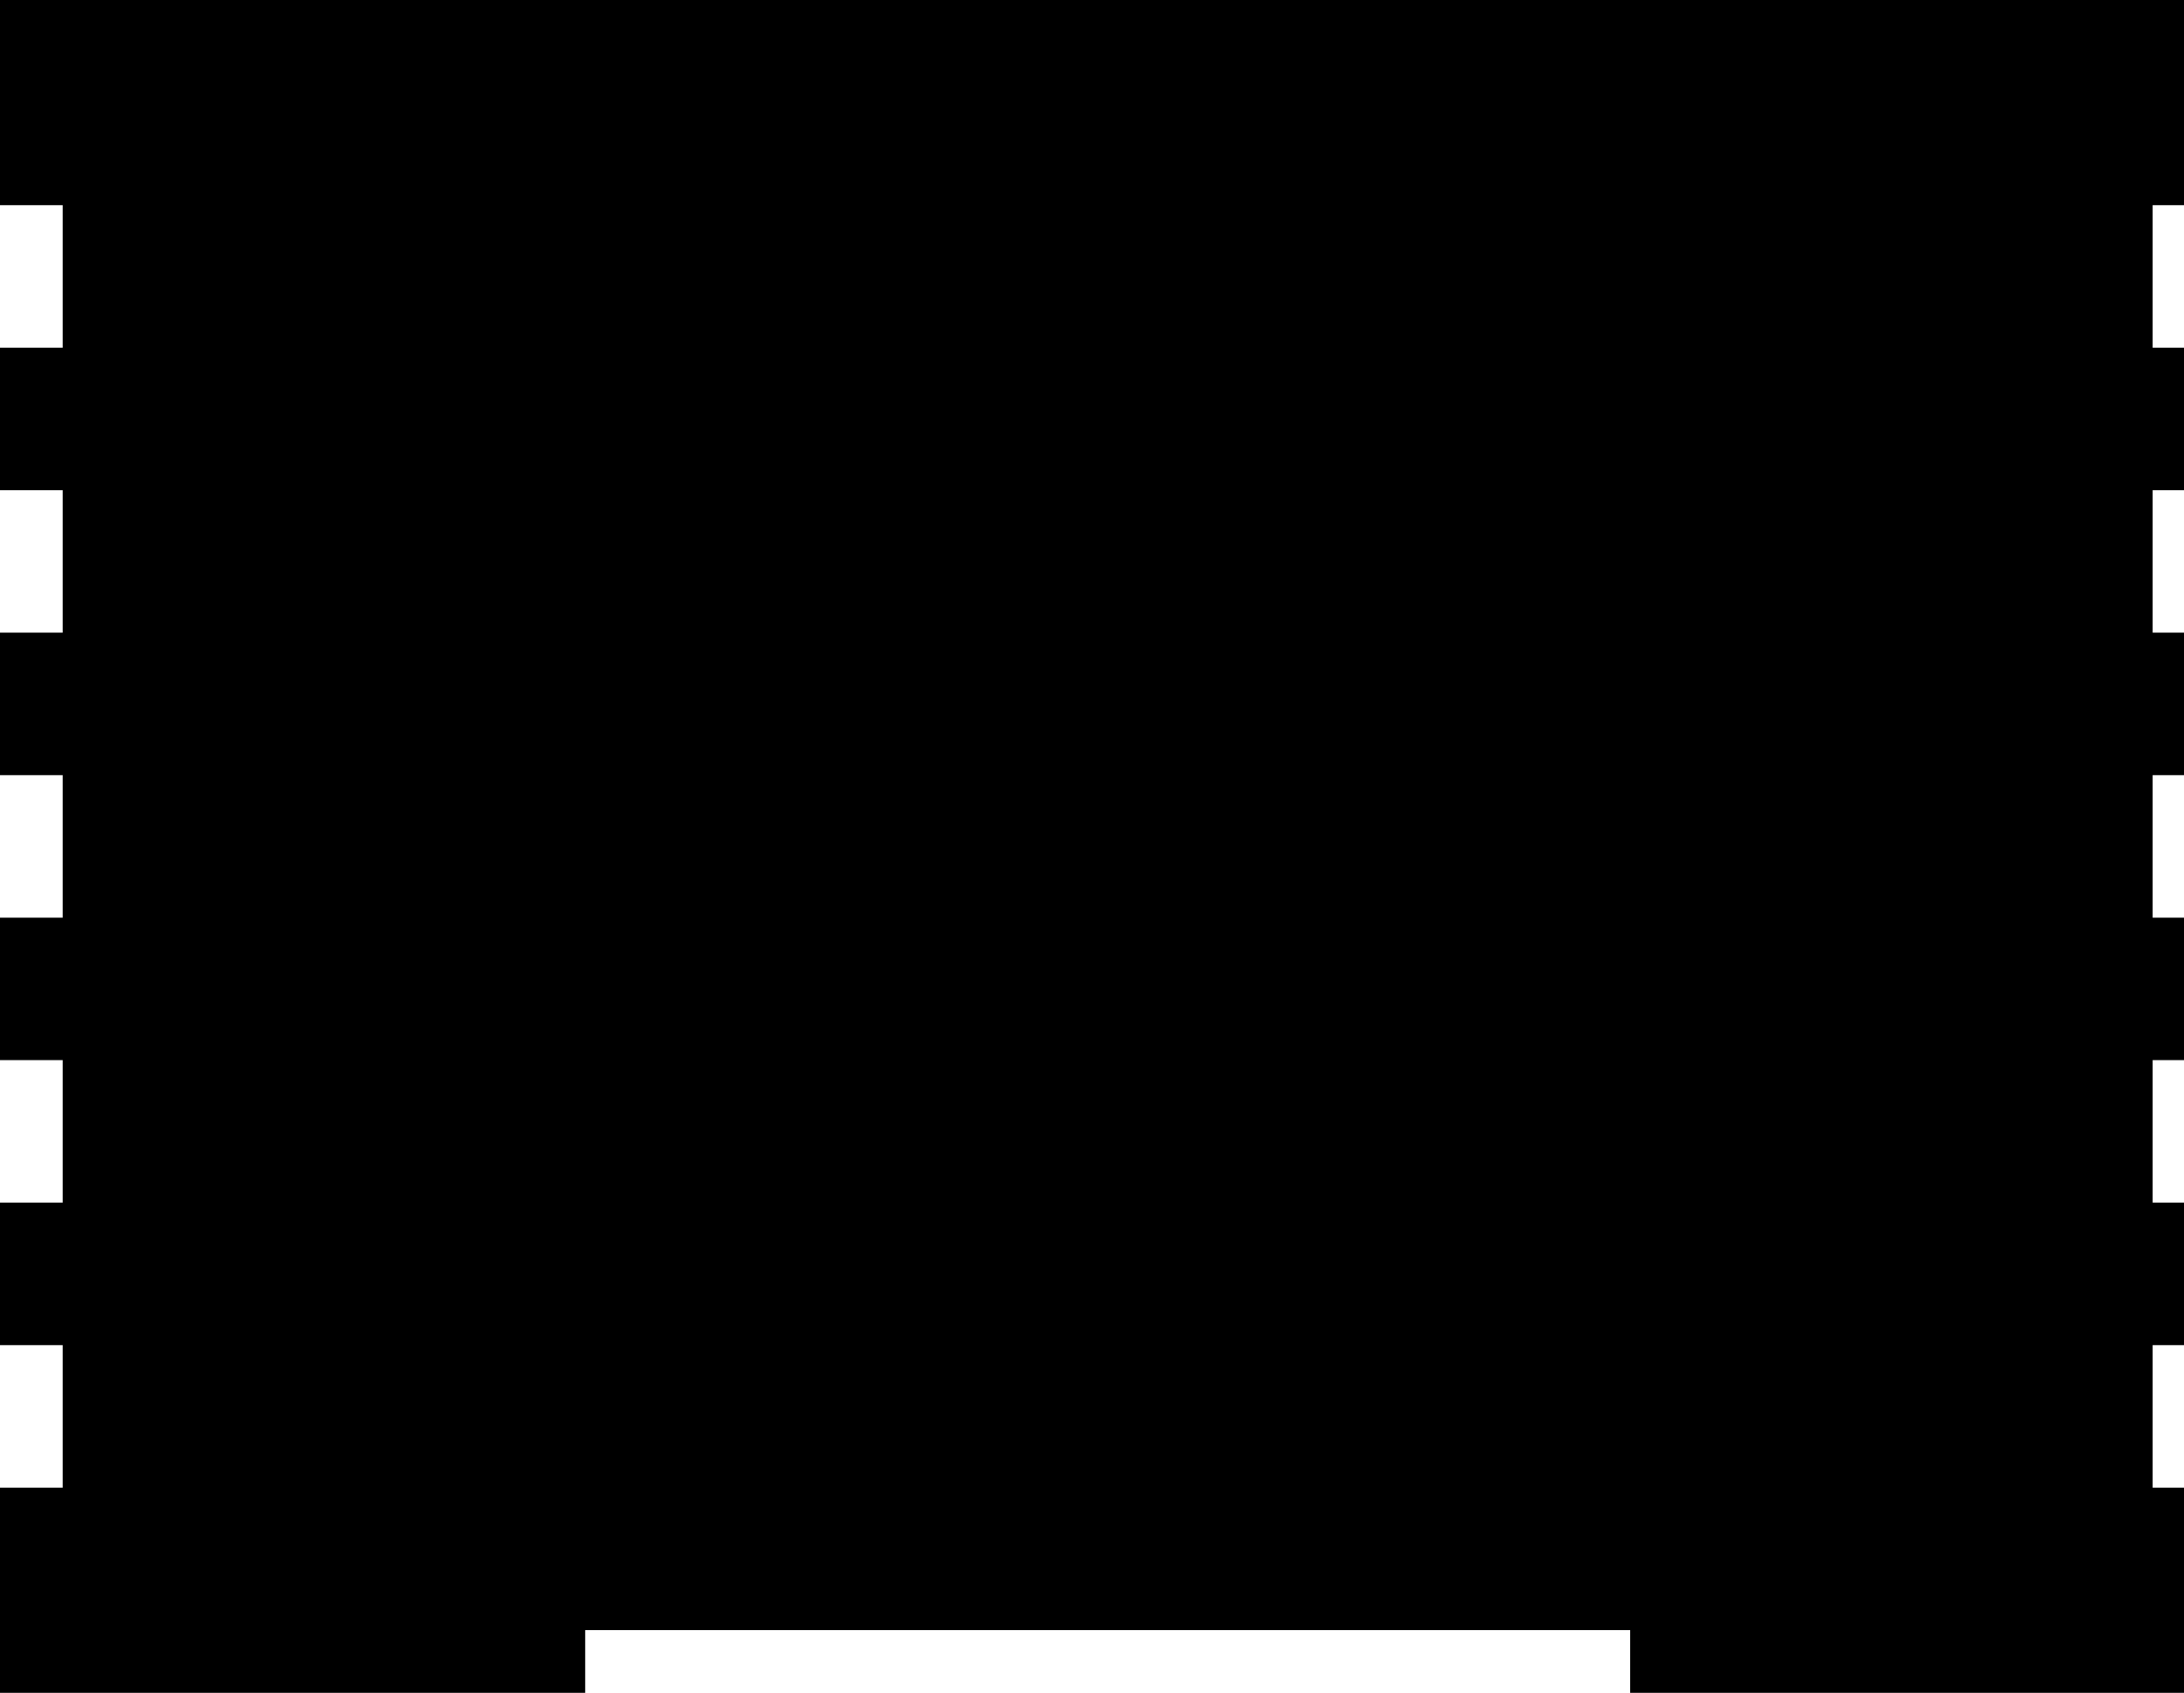 <?xml version="1.0" encoding="utf-8"?>
<svg xmlns="http://www.w3.org/2000/svg" width="209mm" height="162mm" viewBox="-436.769 -6 209 162">
<g>
	<path d="M-430.769,-6 L-436.769,-6 L-436.769,0 L-436.769,13.636 L-430.769,13.636 L-430.769,13.636 L-430.769,27.273 L-436.769,27.273 L-436.769,27.273 L-436.769,40.909 L-430.769,40.909 L-430.769,40.909 L-430.769,54.545 L-436.769,54.545 L-436.769,54.545 L-436.769,68.182 L-430.769,68.182 L-430.769,68.182 L-430.769,81.818 L-436.769,81.818 L-436.769,81.818 L-436.769,95.454 L-430.769,95.454 L-430.769,95.454 L-430.769,109.091 L-436.769,109.091 L-436.769,109.091 L-436.769,122.727 L-430.769,122.727 L-430.769,122.727 L-430.769,136.364 L-436.769,136.364 L-436.769,136.364 L-436.769,150 L-436.769,156 L-430.769,156 L-430.769,156 L-380.769,156 L-380.769,150 L-380.769,150 L-330.769,150 L-280.769,150 L-280.769,156 L-280.769,156 L-230.769,156 L-230.769,156 L-227.769,156 L-227.769,150 L-227.769,136.364 L-230.769,136.364 L-230.769,136.364 L-230.769,122.727 L-227.769,122.727 L-227.769,122.727 L-227.769,109.091 L-230.769,109.091 L-230.769,109.091 L-230.769,95.454 L-227.769,95.454 L-227.769,95.454 L-227.769,81.818 L-230.769,81.818 L-230.769,81.818 L-230.769,68.182 L-227.769,68.182 L-227.769,68.182 L-227.769,54.545 L-230.769,54.545 L-230.769,54.545 L-230.769,40.909 L-227.769,40.909 L-227.769,40.909 L-227.769,27.273 L-230.769,27.273 L-230.769,27.273 L-230.769,13.636 L-227.769,13.636 L-227.769,13.636 L-227.769,0 L-227.769,-6 L-230.769,-6 L-230.769,-6 L-330.769,-6 L-430.769,-6 L-430.769,-6"></path>
	<path d="M-430.769,0 L-430.769,5 L-230.769,5 L-230.769,0 L-430.769,0"></path>
	<path d="M-412.587,124 L-412.649,124.001 L-412.71,124.002 L-412.771,124.005 L-412.832,124.009 L-412.893,124.013 L-412.954,124.019 L-413.015,124.026 L-413.076,124.034 L-413.136,124.043 L-413.197,124.053 L-413.257,124.065 L-413.317,124.077 L-413.377,124.09 L-413.437,124.105 L-413.496,124.12 L-413.555,124.136 L-413.613,124.154 L-413.672,124.172 L-413.73,124.192 L-413.788,124.212 L-413.845,124.234 L-413.902,124.256 L-413.959,124.28 L-414.015,124.304 L-414.07,124.33 L-414.126,124.356 L-414.18,124.384 L-414.235,124.412 L-414.289,124.441 L-414.342,124.472 L-414.395,124.503 L-414.447,124.535 L-414.498,124.568 L-414.549,124.602 L-414.6,124.636 L-414.65,124.672 L-414.699,124.709 L-414.747,124.746 L-414.795,124.784 L-414.842,124.823 L-414.889,124.863 L-414.935,124.904 L-414.98,124.945 L-415.024,124.987 L-415.068,125.031 L-415.111,125.074 L-415.153,125.119 L-415.194,125.164 L-415.234,125.21 L-415.274,125.257 L-415.313,125.304 L-415.351,125.352 L-415.388,125.401 L-415.424,125.45 L-415.46,125.5 L-415.494,125.551 L-415.528,125.602 L-415.561,125.654 L-415.593,125.706 L-415.624,125.759 L-415.654,125.812 L-415.683,125.866 L-415.711,125.921 L-415.738,125.975 L-415.764,126.031 L-415.789,126.087 L-415.814,126.143 L-415.837,126.2 L-415.859,126.257 L-415.88,126.314 L-415.901,126.372 L-415.92,126.43 L-415.938,126.489 L-415.955,126.547 L-415.971,126.606 L-415.987,126.666 L-416.001,126.725 L-416.014,126.785 L-416.026,126.845 L-416.037,126.906 L-416.046,126.966 L-416.055,127.027 L-416.063,127.088 L-416.07,127.148 L-416.075,127.209 L-416.08,127.27 L-416.083,127.332 L-416.086,127.393 L-416.087,127.454 L-416.087,127.515 L-416.087,127.577 L-416.085,127.638 L-416.082,127.699 L-416.078,127.76 L-416.073,127.821 L-416.067,127.882 L-416.059,127.943 L-416.051,128.004 L-416.042,128.064 L-416.031,128.125 L-416.02,128.185 L-416.007,128.245 L-415.994,128.304 L-415.979,128.364 L-415.964,128.423 L-415.947,128.482 L-415.929,128.541 L-415.91,128.599 L-415.891,128.657 L-415.87,128.715 L-415.848,128.772 L-415.825,128.829 L-415.802,128.885 L-415.777,128.941 L-415.751,128.997 L-415.724,129.052 L-415.697,129.107 L-415.668,129.161 L-415.639,129.214 L-415.608,129.268 L-415.577,129.32 L-415.545,129.372 L-415.511,129.424 L-415.477,129.475 L-415.442,129.525 L-415.406,129.575 L-415.37,129.624 L-415.332,129.672 L-415.294,129.72 L-415.254,129.767 L-415.214,129.813 L-415.173,129.859 L-415.132,129.904 L-415.089,129.948 L-415.046,129.991 L-415.002,130.034 L-414.957,130.076 L-414.912,130.117 L-414.866,130.157 L-414.819,130.196 L-414.771,130.235 L-414.723,130.273 L-414.674,130.31 L-414.625,130.346 L-414.575,130.381 L-414.524,130.416 L-414.473,130.449 L-414.421,130.481 L-414.368,130.513 L-414.315,130.544 L-414.262,130.573 L-414.208,130.602 L-414.153,130.63 L-414.098,130.657 L-414.043,130.683 L-413.987,130.708 L-413.93,130.732 L-413.874,130.755 L-413.816,130.777 L-413.759,130.798 L-413.701,130.818 L-413.643,130.837 L-413.584,130.855 L-413.525,130.872 L-413.466,130.888 L-413.407,130.903 L-413.347,130.917 L-413.287,130.929 L-413.227,130.941 L-413.167,130.952 L-413.106,130.961 L-413.046,130.97 L-412.985,130.977 L-412.924,130.984 L-412.863,130.989 L-412.802,130.993 L-412.74,130.997 L-412.679,130.999 L-412.618,131 L-412.557,131 L-412.495,130.999 L-412.434,130.997 L-412.373,130.993 L-412.312,130.989 L-412.251,130.984 L-412.19,130.977 L-412.129,130.97 L-412.069,130.961 L-412.008,130.952 L-411.948,130.941 L-411.888,130.929 L-411.828,130.917 L-411.768,130.903 L-411.709,130.888 L-411.649,130.872 L-411.591,130.855 L-411.532,130.837 L-411.474,130.818 L-411.416,130.798 L-411.358,130.777 L-411.301,130.755 L-411.245,130.732 L-411.188,130.708 L-411.132,130.683 L-411.077,130.657 L-411.022,130.63 L-410.967,130.602 L-410.913,130.573 L-410.86,130.544 L-410.807,130.513 L-410.754,130.481 L-410.702,130.449 L-410.651,130.416 L-410.6,130.381 L-410.55,130.346 L-410.5,130.31 L-410.452,130.273 L-410.404,130.235 L-410.356,130.196 L-410.309,130.157 L-410.263,130.117 L-410.217,130.076 L-410.173,130.034 L-410.129,129.991 L-410.086,129.948 L-410.043,129.904 L-410.002,129.859 L-409.961,129.813 L-409.921,129.767 L-409.881,129.72 L-409.843,129.672 L-409.805,129.624 L-409.769,129.575 L-409.733,129.525 L-409.698,129.475 L-409.663,129.424 L-409.63,129.372 L-409.598,129.32 L-409.567,129.268 L-409.536,129.214 L-409.507,129.161 L-409.478,129.107 L-409.45,129.052 L-409.424,128.997 L-409.398,128.941 L-409.373,128.885 L-409.349,128.829 L-409.327,128.772 L-409.305,128.715 L-409.284,128.657 L-409.264,128.599 L-409.246,128.541 L-409.228,128.482 L-409.211,128.423 L-409.196,128.364 L-409.181,128.304 L-409.168,128.245 L-409.155,128.185 L-409.144,128.125 L-409.133,128.064 L-409.124,128.004 L-409.116,127.943 L-409.108,127.882 L-409.102,127.821 L-409.097,127.76 L-409.093,127.699 L-409.09,127.638 L-409.088,127.577 L-409.087,127.515 L-409.088,127.454 L-409.089,127.393 L-409.091,127.332 L-409.095,127.27 L-409.099,127.209 L-409.105,127.148 L-409.112,127.088 L-409.12,127.027 L-409.128,126.966 L-409.138,126.906 L-409.149,126.845 L-409.161,126.785 L-409.174,126.725 L-409.188,126.666 L-409.203,126.606 L-409.219,126.547 L-409.237,126.489 L-409.255,126.43 L-409.274,126.372 L-409.294,126.314 L-409.316,126.257 L-409.338,126.2 L-409.361,126.143 L-409.385,126.087 L-409.411,126.031 L-409.437,125.975 L-409.464,125.921 L-409.492,125.866 L-409.521,125.812 L-409.551,125.759 L-409.582,125.706 L-409.614,125.654 L-409.647,125.602 L-409.68,125.551 L-409.715,125.5 L-409.75,125.45 L-409.787,125.401 L-409.824,125.352 L-409.862,125.304 L-409.901,125.257 L-409.94,125.21 L-409.981,125.164 L-410.022,125.119 L-410.064,125.074 L-410.107,125.031 L-410.151,124.987 L-410.195,124.945 L-410.24,124.904 L-410.286,124.863 L-410.332,124.823 L-410.38,124.784 L-410.428,124.746 L-410.476,124.709 L-410.525,124.672 L-410.575,124.636 L-410.625,124.602 L-410.676,124.568 L-410.728,124.535 L-410.78,124.503 L-410.833,124.472 L-410.886,124.441 L-410.94,124.412 L-410.994,124.384 L-411.049,124.356 L-411.104,124.33 L-411.16,124.304 L-411.216,124.28 L-411.273,124.256 L-411.33,124.234 L-411.387,124.212 L-411.445,124.192 L-411.503,124.172 L-411.561,124.154 L-411.62,124.136 L-411.679,124.12 L-411.738,124.105 L-411.798,124.09 L-411.858,124.077 L-411.918,124.065 L-411.978,124.053 L-412.038,124.043 L-412.099,124.034 L-412.16,124.026 L-412.221,124.019 L-412.281,124.013 L-412.343,124.009 L-412.404,124.005 L-412.465,124.002 L-412.526,124.001 L-412.587,124"></path>
	<path d="M-394.406,124 L-394.467,124.001 L-394.528,124.002 L-394.589,124.005 L-394.65,124.009 L-394.712,124.013 L-394.772,124.019 L-394.833,124.026 L-394.894,124.034 L-394.955,124.043 L-395.015,124.053 L-395.075,124.065 L-395.135,124.077 L-395.195,124.09 L-395.255,124.105 L-395.314,124.12 L-395.373,124.136 L-395.432,124.154 L-395.49,124.172 L-395.548,124.192 L-395.606,124.212 L-395.663,124.234 L-395.72,124.256 L-395.777,124.28 L-395.833,124.304 L-395.889,124.33 L-395.944,124.356 L-395.999,124.384 L-396.053,124.412 L-396.107,124.441 L-396.16,124.472 L-396.213,124.503 L-396.265,124.535 L-396.317,124.568 L-396.368,124.602 L-396.418,124.636 L-396.468,124.672 L-396.517,124.709 L-396.565,124.746 L-396.613,124.784 L-396.661,124.823 L-396.707,124.863 L-396.753,124.904 L-396.798,124.945 L-396.842,124.987 L-396.886,125.031 L-396.929,125.074 L-396.971,125.119 L-397.012,125.164 L-397.053,125.21 L-397.092,125.257 L-397.131,125.304 L-397.169,125.352 L-397.206,125.401 L-397.243,125.45 L-397.278,125.5 L-397.312,125.551 L-397.346,125.602 L-397.379,125.654 L-397.411,125.706 L-397.442,125.759 L-397.472,125.812 L-397.501,125.866 L-397.529,125.921 L-397.556,125.975 L-397.582,126.031 L-397.608,126.087 L-397.632,126.143 L-397.655,126.2 L-397.677,126.257 L-397.699,126.314 L-397.719,126.372 L-397.738,126.43 L-397.756,126.489 L-397.774,126.547 L-397.79,126.606 L-397.805,126.666 L-397.819,126.725 L-397.832,126.785 L-397.844,126.845 L-397.855,126.906 L-397.865,126.966 L-397.873,127.027 L-397.881,127.088 L-397.888,127.148 L-397.894,127.209 L-397.898,127.27 L-397.901,127.332 L-397.904,127.393 L-397.905,127.454 L-397.906,127.515 L-397.905,127.577 L-397.903,127.638 L-397.9,127.699 L-397.896,127.76 L-397.891,127.821 L-397.885,127.882 L-397.877,127.943 L-397.869,128.004 L-397.86,128.064 L-397.849,128.125 L-397.838,128.185 L-397.825,128.245 L-397.812,128.304 L-397.797,128.364 L-397.782,128.423 L-397.765,128.482 L-397.747,128.541 L-397.729,128.599 L-397.709,128.657 L-397.688,128.715 L-397.666,128.772 L-397.644,128.829 L-397.62,128.885 L-397.595,128.941 L-397.569,128.997 L-397.543,129.052 L-397.515,129.107 L-397.486,129.161 L-397.457,129.214 L-397.426,129.268 L-397.395,129.32 L-397.363,129.372 L-397.329,129.424 L-397.295,129.475 L-397.26,129.525 L-397.224,129.575 L-397.188,129.624 L-397.15,129.672 L-397.112,129.72 L-397.072,129.767 L-397.032,129.813 L-396.991,129.859 L-396.95,129.904 L-396.907,129.948 L-396.864,129.991 L-396.82,130.034 L-396.776,130.076 L-396.73,130.117 L-396.684,130.157 L-396.637,130.196 L-396.589,130.235 L-396.541,130.273 L-396.493,130.31 L-396.443,130.346 L-396.393,130.381 L-396.342,130.416 L-396.291,130.449 L-396.239,130.481 L-396.186,130.513 L-396.133,130.544 L-396.08,130.573 L-396.026,130.602 L-395.971,130.63 L-395.916,130.657 L-395.861,130.683 L-395.805,130.708 L-395.748,130.732 L-395.692,130.755 L-395.635,130.777 L-395.577,130.798 L-395.519,130.818 L-395.461,130.837 L-395.402,130.855 L-395.344,130.872 L-395.284,130.888 L-395.225,130.903 L-395.165,130.917 L-395.105,130.929 L-395.045,130.941 L-394.985,130.952 L-394.924,130.961 L-394.864,130.97 L-394.803,130.977 L-394.742,130.984 L-394.681,130.989 L-394.62,130.993 L-394.559,130.997 L-394.498,130.999 L-394.436,131 L-394.375,131 L-394.314,130.999 L-394.252,130.997 L-394.191,130.993 L-394.13,130.989 L-394.069,130.984 L-394.008,130.977 L-393.947,130.97 L-393.887,130.961 L-393.826,130.952 L-393.766,130.941 L-393.706,130.929 L-393.646,130.917 L-393.586,130.903 L-393.527,130.888 L-393.468,130.872 L-393.409,130.855 L-393.35,130.837 L-393.292,130.818 L-393.234,130.798 L-393.177,130.777 L-393.119,130.755 L-393.063,130.732 L-393.006,130.708 L-392.95,130.683 L-392.895,130.657 L-392.84,130.63 L-392.785,130.602 L-392.731,130.573 L-392.678,130.544 L-392.625,130.513 L-392.572,130.481 L-392.52,130.449 L-392.469,130.416 L-392.418,130.381 L-392.368,130.346 L-392.319,130.31 L-392.27,130.273 L-392.222,130.235 L-392.174,130.196 L-392.127,130.157 L-392.081,130.117 L-392.036,130.076 L-391.991,130.034 L-391.947,129.991 L-391.904,129.948 L-391.861,129.904 L-391.82,129.859 L-391.779,129.813 L-391.739,129.767 L-391.7,129.72 L-391.661,129.672 L-391.623,129.624 L-391.587,129.575 L-391.551,129.525 L-391.516,129.475 L-391.482,129.424 L-391.449,129.372 L-391.416,129.32 L-391.385,129.268 L-391.354,129.214 L-391.325,129.161 L-391.296,129.107 L-391.269,129.052 L-391.242,128.997 L-391.216,128.941 L-391.191,128.885 L-391.168,128.829 L-391.145,128.772 L-391.123,128.715 L-391.102,128.657 L-391.083,128.599 L-391.064,128.541 L-391.046,128.482 L-391.029,128.423 L-391.014,128.364 L-390.999,128.304 L-390.986,128.245 L-390.973,128.185 L-390.962,128.125 L-390.951,128.064 L-390.942,128.004 L-390.934,127.943 L-390.926,127.882 L-390.92,127.821 L-390.915,127.76 L-390.911,127.699 L-390.908,127.638 L-390.906,127.577 L-390.906,127.515 L-390.906,127.454 L-390.907,127.393 L-390.91,127.332 L-390.913,127.27 L-390.918,127.209 L-390.923,127.148 L-390.93,127.088 L-390.938,127.027 L-390.947,126.966 L-390.956,126.906 L-390.967,126.845 L-390.979,126.785 L-390.992,126.725 L-391.007,126.666 L-391.022,126.606 L-391.038,126.547 L-391.055,126.489 L-391.073,126.43 L-391.092,126.372 L-391.113,126.314 L-391.134,126.257 L-391.156,126.2 L-391.179,126.143 L-391.204,126.087 L-391.229,126.031 L-391.255,125.975 L-391.282,125.921 L-391.31,125.866 L-391.339,125.812 L-391.369,125.759 L-391.4,125.706 L-391.432,125.654 L-391.465,125.602 L-391.499,125.551 L-391.533,125.5 L-391.569,125.45 L-391.605,125.401 L-391.642,125.352 L-391.68,125.304 L-391.719,125.257 L-391.759,125.21 L-391.799,125.164 L-391.84,125.119 L-391.882,125.074 L-391.925,125.031 L-391.969,124.987 L-392.013,124.945 L-392.058,124.904 L-392.104,124.863 L-392.151,124.823 L-392.198,124.784 L-392.246,124.746 L-392.294,124.709 L-392.343,124.672 L-392.393,124.636 L-392.444,124.602 L-392.495,124.568 L-392.546,124.535 L-392.598,124.503 L-392.651,124.472 L-392.704,124.441 L-392.758,124.412 L-392.812,124.384 L-392.867,124.356 L-392.923,124.33 L-392.978,124.304 L-393.034,124.28 L-393.091,124.256 L-393.148,124.234 L-393.205,124.212 L-393.263,124.192 L-393.321,124.172 L-393.38,124.154 L-393.438,124.136 L-393.497,124.12 L-393.557,124.105 L-393.616,124.09 L-393.676,124.077 L-393.736,124.065 L-393.796,124.053 L-393.857,124.043 L-393.917,124.034 L-393.978,124.026 L-394.039,124.019 L-394.1,124.013 L-394.161,124.009 L-394.222,124.005 L-394.283,124.002 L-394.344,124.001 L-394.406,124"></path>
	<path d="M-376.224,124 L-376.285,124.001 L-376.346,124.002 L-376.408,124.005 L-376.469,124.009 L-376.53,124.013 L-376.591,124.019 L-376.651,124.026 L-376.712,124.034 L-376.773,124.043 L-376.833,124.053 L-376.893,124.065 L-376.954,124.077 L-377.013,124.09 L-377.073,124.105 L-377.132,124.12 L-377.191,124.136 L-377.25,124.154 L-377.308,124.172 L-377.366,124.192 L-377.424,124.212 L-377.481,124.234 L-377.538,124.256 L-377.595,124.28 L-377.651,124.304 L-377.707,124.33 L-377.762,124.356 L-377.817,124.384 L-377.871,124.412 L-377.925,124.441 L-377.978,124.472 L-378.031,124.503 L-378.083,124.535 L-378.135,124.568 L-378.186,124.602 L-378.236,124.636 L-378.286,124.672 L-378.335,124.709 L-378.384,124.746 L-378.432,124.784 L-378.479,124.823 L-378.525,124.863 L-378.571,124.904 L-378.616,124.945 L-378.661,124.987 L-378.704,125.031 L-378.747,125.074 L-378.789,125.119 L-378.83,125.164 L-378.871,125.21 L-378.91,125.257 L-378.949,125.304 L-378.987,125.352 L-379.024,125.401 L-379.061,125.45 L-379.096,125.5 L-379.131,125.551 L-379.164,125.602 L-379.197,125.654 L-379.229,125.706 L-379.26,125.759 L-379.29,125.812 L-379.319,125.866 L-379.347,125.921 L-379.374,125.975 L-379.401,126.031 L-379.426,126.087 L-379.45,126.143 L-379.473,126.2 L-379.495,126.257 L-379.517,126.314 L-379.537,126.372 L-379.556,126.43 L-379.575,126.489 L-379.592,126.547 L-379.608,126.606 L-379.623,126.666 L-379.637,126.725 L-379.65,126.785 L-379.662,126.845 L-379.673,126.906 L-379.683,126.966 L-379.692,127.027 L-379.699,127.088 L-379.706,127.148 L-379.712,127.209 L-379.716,127.27 L-379.72,127.332 L-379.722,127.393 L-379.724,127.454 L-379.724,127.515 L-379.723,127.577 L-379.721,127.638 L-379.718,127.699 L-379.714,127.76 L-379.709,127.821 L-379.703,127.882 L-379.696,127.943 L-379.687,128.004 L-379.678,128.064 L-379.668,128.125 L-379.656,128.185 L-379.644,128.245 L-379.63,128.304 L-379.615,128.364 L-379.6,128.423 L-379.583,128.482 L-379.565,128.541 L-379.547,128.599 L-379.527,128.657 L-379.506,128.715 L-379.485,128.772 L-379.462,128.829 L-379.438,128.885 L-379.413,128.941 L-379.387,128.997 L-379.361,129.052 L-379.333,129.107 L-379.305,129.161 L-379.275,129.214 L-379.245,129.268 L-379.213,129.32 L-379.181,129.372 L-379.148,129.424 L-379.114,129.475 L-379.079,129.525 L-379.043,129.575 L-379.006,129.624 L-378.968,129.672 L-378.93,129.72 L-378.891,129.767 L-378.851,129.813 L-378.81,129.859 L-378.768,129.904 L-378.726,129.948 L-378.682,129.991 L-378.638,130.034 L-378.594,130.076 L-378.548,130.117 L-378.502,130.157 L-378.455,130.196 L-378.408,130.235 L-378.36,130.273 L-378.311,130.31 L-378.261,130.346 L-378.211,130.381 L-378.16,130.416 L-378.109,130.449 L-378.057,130.481 L-378.005,130.513 L-377.952,130.544 L-377.898,130.573 L-377.844,130.602 L-377.789,130.63 L-377.735,130.657 L-377.679,130.683 L-377.623,130.708 L-377.567,130.732 L-377.51,130.755 L-377.453,130.777 L-377.395,130.798 L-377.337,130.818 L-377.279,130.837 L-377.221,130.855 L-377.162,130.872 L-377.103,130.888 L-377.043,130.903 L-376.983,130.917 L-376.923,130.929 L-376.863,130.941 L-376.803,130.952 L-376.743,130.961 L-376.682,130.97 L-376.621,130.977 L-376.56,130.984 L-376.499,130.989 L-376.438,130.993 L-376.377,130.997 L-376.316,130.999 L-376.254,131 L-376.193,131 L-376.132,130.999 L-376.071,130.997 L-376.01,130.993 L-375.948,130.989 L-375.887,130.984 L-375.827,130.977 L-375.766,130.97 L-375.705,130.961 L-375.644,130.952 L-375.584,130.941 L-375.524,130.929 L-375.464,130.917 L-375.404,130.903 L-375.345,130.888 L-375.286,130.872 L-375.227,130.855 L-375.168,130.837 L-375.11,130.818 L-375.052,130.798 L-374.995,130.777 L-374.938,130.755 L-374.881,130.732 L-374.825,130.708 L-374.769,130.683 L-374.713,130.657 L-374.658,130.63 L-374.603,130.602 L-374.55,130.573 L-374.496,130.544 L-374.443,130.513 L-374.39,130.481 L-374.339,130.449 L-374.287,130.416 L-374.236,130.381 L-374.186,130.346 L-374.137,130.31 L-374.088,130.273 L-374.04,130.235 L-373.992,130.196 L-373.945,130.157 L-373.899,130.117 L-373.854,130.076 L-373.809,130.034 L-373.765,129.991 L-373.722,129.948 L-373.68,129.904 L-373.638,129.859 L-373.597,129.813 L-373.557,129.767 L-373.518,129.72 L-373.479,129.672 L-373.442,129.624 L-373.405,129.575 L-373.369,129.525 L-373.334,129.475 L-373.3,129.424 L-373.267,129.372 L-373.234,129.32 L-373.203,129.268 L-373.173,129.214 L-373.143,129.161 L-373.114,129.107 L-373.087,129.052 L-373.06,128.997 L-373.034,128.941 L-373.01,128.885 L-372.986,128.829 L-372.963,128.772 L-372.941,128.715 L-372.921,128.657 L-372.901,128.599 L-372.882,128.541 L-372.864,128.482 L-372.848,128.423 L-372.832,128.364 L-372.817,128.304 L-372.804,128.245 L-372.791,128.185 L-372.78,128.125 L-372.769,128.064 L-372.76,128.004 L-372.752,127.943 L-372.745,127.882 L-372.738,127.821 L-372.733,127.76 L-372.729,127.699 L-372.726,127.638 L-372.725,127.577 L-372.724,127.515 L-372.724,127.454 L-372.725,127.393 L-372.728,127.332 L-372.731,127.27 L-372.736,127.209 L-372.741,127.148 L-372.748,127.088 L-372.756,127.027 L-372.765,126.966 L-372.775,126.906 L-372.786,126.845 L-372.798,126.785 L-372.811,126.725 L-372.825,126.666 L-372.84,126.606 L-372.856,126.547 L-372.873,126.489 L-372.891,126.43 L-372.911,126.372 L-372.931,126.314 L-372.952,126.257 L-372.974,126.2 L-372.998,126.143 L-373.022,126.087 L-373.047,126.031 L-373.073,125.975 L-373.1,125.921 L-373.128,125.866 L-373.158,125.812 L-373.188,125.759 L-373.219,125.706 L-373.25,125.654 L-373.283,125.602 L-373.317,125.551 L-373.351,125.5 L-373.387,125.45 L-373.423,125.401 L-373.46,125.352 L-373.498,125.304 L-373.537,125.257 L-373.577,125.21 L-373.617,125.164 L-373.659,125.119 L-373.701,125.074 L-373.743,125.031 L-373.787,124.987 L-373.831,124.945 L-373.877,124.904 L-373.922,124.863 L-373.969,124.823 L-374.016,124.784 L-374.064,124.746 L-374.112,124.709 L-374.162,124.672 L-374.211,124.636 L-374.262,124.602 L-374.313,124.568 L-374.364,124.535 L-374.417,124.503 L-374.469,124.472 L-374.523,124.441 L-374.576,124.412 L-374.631,124.384 L-374.685,124.356 L-374.741,124.33 L-374.796,124.304 L-374.853,124.28 L-374.909,124.256 L-374.966,124.234 L-375.024,124.212 L-375.081,124.192 L-375.139,124.172 L-375.198,124.154 L-375.256,124.136 L-375.315,124.12 L-375.375,124.105 L-375.434,124.09 L-375.494,124.077 L-375.554,124.065 L-375.614,124.053 L-375.675,124.043 L-375.735,124.034 L-375.796,124.026 L-375.857,124.019 L-375.918,124.013 L-375.979,124.009 L-376.04,124.005 L-376.101,124.002 L-376.163,124.001 L-376.224,124"></path>
	<path d="M-358.042,124 L-358.103,124.001 L-358.164,124.002 L-358.226,124.005 L-358.287,124.009 L-358.348,124.013 L-358.409,124.019 L-358.47,124.026 L-358.53,124.034 L-358.591,124.043 L-358.651,124.053 L-358.712,124.065 L-358.772,124.077 L-358.831,124.09 L-358.891,124.105 L-358.95,124.12 L-359.009,124.136 L-359.068,124.154 L-359.126,124.172 L-359.185,124.192 L-359.242,124.212 L-359.3,124.234 L-359.357,124.256 L-359.413,124.28 L-359.469,124.304 L-359.525,124.33 L-359.58,124.356 L-359.635,124.384 L-359.689,124.412 L-359.743,124.441 L-359.796,124.472 L-359.849,124.503 L-359.901,124.535 L-359.953,124.568 L-360.004,124.602 L-360.054,124.636 L-360.104,124.672 L-360.153,124.709 L-360.202,124.746 L-360.25,124.784 L-360.297,124.823 L-360.343,124.863 L-360.389,124.904 L-360.434,124.945 L-360.479,124.987 L-360.522,125.031 L-360.565,125.074 L-360.607,125.119 L-360.648,125.164 L-360.689,125.21 L-360.729,125.257 L-360.767,125.304 L-360.805,125.352 L-360.843,125.401 L-360.879,125.45 L-360.914,125.5 L-360.949,125.551 L-360.983,125.602 L-361.015,125.654 L-361.047,125.706 L-361.078,125.759 L-361.108,125.812 L-361.137,125.866 L-361.165,125.921 L-361.192,125.975 L-361.219,126.031 L-361.244,126.087 L-361.268,126.143 L-361.291,126.2 L-361.314,126.257 L-361.335,126.314 L-361.355,126.372 L-361.374,126.43 L-361.393,126.489 L-361.41,126.547 L-361.426,126.606 L-361.441,126.666 L-361.455,126.725 L-361.468,126.785 L-361.48,126.845 L-361.491,126.906 L-361.501,126.966 L-361.51,127.027 L-361.518,127.088 L-361.524,127.148 L-361.53,127.209 L-361.534,127.27 L-361.538,127.332 L-361.54,127.393 L-361.542,127.454 L-361.542,127.515 L-361.541,127.577 L-361.539,127.638 L-361.536,127.699 L-361.532,127.76 L-361.527,127.821 L-361.521,127.882 L-361.514,127.943 L-361.505,128.004 L-361.496,128.064 L-361.486,128.125 L-361.474,128.185 L-361.462,128.245 L-361.448,128.304 L-361.434,128.364 L-361.418,128.423 L-361.401,128.482 L-361.384,128.541 L-361.365,128.599 L-361.345,128.657 L-361.324,128.715 L-361.303,128.772 L-361.28,128.829 L-361.256,128.885 L-361.231,128.941 L-361.206,128.997 L-361.179,129.052 L-361.151,129.107 L-361.123,129.161 L-361.093,129.214 L-361.063,129.268 L-361.031,129.32 L-360.999,129.372 L-360.966,129.424 L-360.932,129.475 L-360.897,129.525 L-360.861,129.575 L-360.824,129.624 L-360.786,129.672 L-360.748,129.72 L-360.709,129.767 L-360.669,129.813 L-360.628,129.859 L-360.586,129.904 L-360.544,129.948 L-360.5,129.991 L-360.457,130.034 L-360.412,130.076 L-360.366,130.117 L-360.32,130.157 L-360.273,130.196 L-360.226,130.235 L-360.178,130.273 L-360.129,130.31 L-360.079,130.346 L-360.029,130.381 L-359.978,130.416 L-359.927,130.449 L-359.875,130.481 L-359.823,130.513 L-359.77,130.544 L-359.716,130.573 L-359.662,130.602 L-359.608,130.63 L-359.553,130.657 L-359.497,130.683 L-359.441,130.708 L-359.385,130.732 L-359.328,130.755 L-359.271,130.777 L-359.213,130.798 L-359.156,130.818 L-359.097,130.837 L-359.039,130.855 L-358.98,130.872 L-358.921,130.888 L-358.861,130.903 L-358.802,130.917 L-358.742,130.929 L-358.682,130.941 L-358.621,130.952 L-358.561,130.961 L-358.5,130.97 L-358.439,130.977 L-358.378,130.984 L-358.317,130.989 L-358.256,130.993 L-358.195,130.997 L-358.134,130.999 L-358.073,131 L-358.011,131 L-357.95,130.999 L-357.889,130.997 L-357.828,130.993 L-357.767,130.989 L-357.706,130.984 L-357.645,130.977 L-357.584,130.97 L-357.523,130.961 L-357.463,130.952 L-357.402,130.941 L-357.342,130.929 L-357.282,130.917 L-357.223,130.903 L-357.163,130.888 L-357.104,130.872 L-357.045,130.855 L-356.987,130.837 L-356.928,130.818 L-356.87,130.798 L-356.813,130.777 L-356.756,130.755 L-356.699,130.732 L-356.643,130.708 L-356.587,130.683 L-356.531,130.657 L-356.476,130.63 L-356.422,130.602 L-356.368,130.573 L-356.314,130.544 L-356.261,130.513 L-356.209,130.481 L-356.157,130.449 L-356.105,130.416 L-356.055,130.381 L-356.005,130.346 L-355.955,130.31 L-355.906,130.273 L-355.858,130.235 L-355.81,130.196 L-355.764,130.157 L-355.717,130.117 L-355.672,130.076 L-355.627,130.034 L-355.583,129.991 L-355.54,129.948 L-355.498,129.904 L-355.456,129.859 L-355.415,129.813 L-355.375,129.767 L-355.336,129.72 L-355.297,129.672 L-355.26,129.624 L-355.223,129.575 L-355.187,129.525 L-355.152,129.475 L-355.118,129.424 L-355.085,129.372 L-355.053,129.32 L-355.021,129.268 L-354.991,129.214 L-354.961,129.161 L-354.933,129.107 L-354.905,129.052 L-354.878,128.997 L-354.853,128.941 L-354.828,128.885 L-354.804,128.829 L-354.781,128.772 L-354.76,128.715 L-354.739,128.657 L-354.719,128.599 L-354.7,128.541 L-354.683,128.482 L-354.666,128.423 L-354.65,128.364 L-354.636,128.304 L-354.622,128.245 L-354.61,128.185 L-354.598,128.125 L-354.588,128.064 L-354.578,128.004 L-354.57,127.943 L-354.563,127.882 L-354.557,127.821 L-354.552,127.76 L-354.548,127.699 L-354.545,127.638 L-354.543,127.577 L-354.542,127.515 L-354.542,127.454 L-354.544,127.393 L-354.546,127.332 L-354.55,127.27 L-354.554,127.209 L-354.56,127.148 L-354.566,127.088 L-354.574,127.027 L-354.583,126.966 L-354.593,126.906 L-354.604,126.845 L-354.616,126.785 L-354.629,126.725 L-354.643,126.666 L-354.658,126.606 L-354.674,126.547 L-354.691,126.489 L-354.709,126.43 L-354.729,126.372 L-354.749,126.314 L-354.77,126.257 L-354.793,126.2 L-354.816,126.143 L-354.84,126.087 L-354.865,126.031 L-354.891,125.975 L-354.919,125.921 L-354.947,125.866 L-354.976,125.812 L-355.006,125.759 L-355.037,125.706 L-355.069,125.654 L-355.101,125.602 L-355.135,125.551 L-355.17,125.5 L-355.205,125.45 L-355.241,125.401 L-355.279,125.352 L-355.317,125.304 L-355.355,125.257 L-355.395,125.21 L-355.435,125.164 L-355.477,125.119 L-355.519,125.074 L-355.562,125.031 L-355.605,124.987 L-355.65,124.945 L-355.695,124.904 L-355.74,124.863 L-355.787,124.823 L-355.834,124.784 L-355.882,124.746 L-355.931,124.709 L-355.98,124.672 L-356.03,124.636 L-356.08,124.602 L-356.131,124.568 L-356.183,124.535 L-356.235,124.503 L-356.288,124.472 L-356.341,124.441 L-356.395,124.412 L-356.449,124.384 L-356.504,124.356 L-356.559,124.33 L-356.615,124.304 L-356.671,124.28 L-356.727,124.256 L-356.784,124.234 L-356.842,124.212 L-356.899,124.192 L-356.957,124.172 L-357.016,124.154 L-357.075,124.136 L-357.134,124.12 L-357.193,124.105 L-357.252,124.09 L-357.312,124.077 L-357.372,124.065 L-357.433,124.053 L-357.493,124.043 L-357.553,124.034 L-357.614,124.026 L-357.675,124.019 L-357.736,124.013 L-357.797,124.009 L-357.858,124.005 L-357.92,124.002 L-357.981,124.001 L-358.042,124"></path>
	<path d="M-339.86,124 L-339.921,124.001 L-339.983,124.002 L-340.044,124.005 L-340.105,124.009 L-340.166,124.013 L-340.227,124.019 L-340.288,124.026 L-340.349,124.034 L-340.409,124.043 L-340.47,124.053 L-340.53,124.065 L-340.59,124.077 L-340.65,124.09 L-340.709,124.105 L-340.769,124.12 L-340.827,124.136 L-340.886,124.154 L-340.945,124.172 L-341.003,124.192 L-341.06,124.212 L-341.118,124.234 L-341.175,124.256 L-341.231,124.28 L-341.287,124.304 L-341.343,124.33 L-341.398,124.356 L-341.453,124.384 L-341.507,124.412 L-341.561,124.441 L-341.615,124.472 L-341.667,124.503 L-341.719,124.535 L-341.771,124.568 L-341.822,124.602 L-341.873,124.636 L-341.922,124.672 L-341.971,124.709 L-342.02,124.746 L-342.068,124.784 L-342.115,124.823 L-342.162,124.863 L-342.207,124.904 L-342.252,124.945 L-342.297,124.987 L-342.34,125.031 L-342.383,125.074 L-342.425,125.119 L-342.467,125.164 L-342.507,125.21 L-342.547,125.257 L-342.586,125.304 L-342.624,125.352 L-342.661,125.401 L-342.697,125.45 L-342.733,125.5 L-342.767,125.551 L-342.801,125.602 L-342.834,125.654 L-342.865,125.706 L-342.896,125.759 L-342.926,125.812 L-342.955,125.866 L-342.983,125.921 L-343.011,125.975 L-343.037,126.031 L-343.062,126.087 L-343.086,126.143 L-343.11,126.2 L-343.132,126.257 L-343.153,126.314 L-343.173,126.372 L-343.193,126.43 L-343.211,126.489 L-343.228,126.547 L-343.244,126.606 L-343.259,126.666 L-343.273,126.725 L-343.286,126.785 L-343.298,126.845 L-343.309,126.906 L-343.319,126.966 L-343.328,127.027 L-343.336,127.088 L-343.342,127.148 L-343.348,127.209 L-343.353,127.27 L-343.356,127.332 L-343.358,127.393 L-343.36,127.454 L-343.36,127.515 L-343.359,127.577 L-343.357,127.638 L-343.354,127.699 L-343.351,127.76 L-343.345,127.821 L-343.339,127.882 L-343.332,127.943 L-343.324,128.004 L-343.314,128.064 L-343.304,128.125 L-343.293,128.185 L-343.28,128.245 L-343.266,128.304 L-343.252,128.364 L-343.236,128.423 L-343.219,128.482 L-343.202,128.541 L-343.183,128.599 L-343.163,128.657 L-343.143,128.715 L-343.121,128.772 L-343.098,128.829 L-343.074,128.885 L-343.05,128.941 L-343.024,128.997 L-342.997,129.052 L-342.97,129.107 L-342.941,129.161 L-342.911,129.214 L-342.881,129.268 L-342.85,129.32 L-342.817,129.372 L-342.784,129.424 L-342.75,129.475 L-342.715,129.525 L-342.679,129.575 L-342.642,129.624 L-342.605,129.672 L-342.566,129.72 L-342.527,129.767 L-342.487,129.813 L-342.446,129.859 L-342.404,129.904 L-342.362,129.948 L-342.319,129.991 L-342.275,130.034 L-342.23,130.076 L-342.185,130.117 L-342.138,130.157 L-342.092,130.196 L-342.044,130.235 L-341.996,130.273 L-341.947,130.31 L-341.897,130.346 L-341.847,130.381 L-341.797,130.416 L-341.745,130.449 L-341.693,130.481 L-341.641,130.513 L-341.588,130.544 L-341.534,130.573 L-341.48,130.602 L-341.426,130.63 L-341.371,130.657 L-341.315,130.683 L-341.259,130.708 L-341.203,130.732 L-341.146,130.755 L-341.089,130.777 L-341.032,130.798 L-340.974,130.818 L-340.915,130.837 L-340.857,130.855 L-340.798,130.872 L-340.739,130.888 L-340.679,130.903 L-340.62,130.917 L-340.56,130.929 L-340.5,130.941 L-340.439,130.952 L-340.379,130.961 L-340.318,130.97 L-340.257,130.977 L-340.197,130.984 L-340.135,130.989 L-340.074,130.993 L-340.013,130.997 L-339.952,130.999 L-339.891,131 L-339.829,131 L-339.768,130.999 L-339.707,130.997 L-339.646,130.993 L-339.585,130.989 L-339.524,130.984 L-339.463,130.977 L-339.402,130.97 L-339.341,130.961 L-339.281,130.952 L-339.221,130.941 L-339.16,130.929 L-339.101,130.917 L-339.041,130.903 L-338.981,130.888 L-338.922,130.872 L-338.863,130.855 L-338.805,130.837 L-338.747,130.818 L-338.689,130.798 L-338.631,130.777 L-338.574,130.755 L-338.517,130.732 L-338.461,130.708 L-338.405,130.683 L-338.349,130.657 L-338.294,130.63 L-338.24,130.602 L-338.186,130.573 L-338.132,130.544 L-338.079,130.513 L-338.027,130.481 L-337.975,130.449 L-337.924,130.416 L-337.873,130.381 L-337.823,130.346 L-337.773,130.31 L-337.724,130.273 L-337.676,130.235 L-337.629,130.196 L-337.582,130.157 L-337.536,130.117 L-337.49,130.076 L-337.445,130.034 L-337.402,129.991 L-337.358,129.948 L-337.316,129.904 L-337.274,129.859 L-337.233,129.813 L-337.193,129.767 L-337.154,129.72 L-337.116,129.672 L-337.078,129.624 L-337.041,129.575 L-337.005,129.525 L-336.97,129.475 L-336.936,129.424 L-336.903,129.372 L-336.871,129.32 L-336.839,129.268 L-336.809,129.214 L-336.779,129.161 L-336.751,129.107 L-336.723,129.052 L-336.696,128.997 L-336.671,128.941 L-336.646,128.885 L-336.622,128.829 L-336.599,128.772 L-336.578,128.715 L-336.557,128.657 L-336.537,128.599 L-336.518,128.541 L-336.501,128.482 L-336.484,128.423 L-336.468,128.364 L-336.454,128.304 L-336.44,128.245 L-336.428,128.185 L-336.416,128.125 L-336.406,128.064 L-336.397,128.004 L-336.388,127.943 L-336.381,127.882 L-336.375,127.821 L-336.37,127.76 L-336.366,127.699 L-336.363,127.638 L-336.361,127.577 L-336.36,127.515 L-336.36,127.454 L-336.362,127.393 L-336.364,127.332 L-336.368,127.27 L-336.372,127.209 L-336.378,127.148 L-336.385,127.088 L-336.392,127.027 L-336.401,126.966 L-336.411,126.906 L-336.422,126.845 L-336.434,126.785 L-336.447,126.725 L-336.461,126.666 L-336.476,126.606 L-336.492,126.547 L-336.51,126.489 L-336.528,126.43 L-336.547,126.372 L-336.567,126.314 L-336.588,126.257 L-336.611,126.2 L-336.634,126.143 L-336.658,126.087 L-336.683,126.031 L-336.71,125.975 L-336.737,125.921 L-336.765,125.866 L-336.794,125.812 L-336.824,125.759 L-336.855,125.706 L-336.887,125.654 L-336.92,125.602 L-336.953,125.551 L-336.988,125.5 L-337.023,125.45 L-337.06,125.401 L-337.097,125.352 L-337.135,125.304 L-337.173,125.257 L-337.213,125.21 L-337.254,125.164 L-337.295,125.119 L-337.337,125.074 L-337.38,125.031 L-337.423,124.987 L-337.468,124.945 L-337.513,124.904 L-337.559,124.863 L-337.605,124.823 L-337.652,124.784 L-337.7,124.746 L-337.749,124.709 L-337.798,124.672 L-337.848,124.636 L-337.898,124.602 L-337.949,124.568 L-338.001,124.535 L-338.053,124.503 L-338.106,124.472 L-338.159,124.441 L-338.213,124.412 L-338.267,124.384 L-338.322,124.356 L-338.377,124.33 L-338.433,124.304 L-338.489,124.28 L-338.546,124.256 L-338.603,124.234 L-338.66,124.212 L-338.718,124.192 L-338.776,124.172 L-338.834,124.154 L-338.893,124.136 L-338.952,124.12 L-339.011,124.105 L-339.071,124.09 L-339.13,124.077 L-339.19,124.065 L-339.251,124.053 L-339.311,124.043 L-339.372,124.034 L-339.432,124.026 L-339.493,124.019 L-339.554,124.013 L-339.615,124.009 L-339.676,124.005 L-339.738,124.002 L-339.799,124.001 L-339.86,124"></path>
	<path d="M-321.678,124 L-321.74,124.001 L-321.801,124.002 L-321.862,124.005 L-321.923,124.009 L-321.984,124.013 L-322.045,124.019 L-322.106,124.026 L-322.167,124.034 L-322.227,124.043 L-322.288,124.053 L-322.348,124.065 L-322.408,124.077 L-322.468,124.09 L-322.527,124.105 L-322.587,124.12 L-322.646,124.136 L-322.704,124.154 L-322.763,124.172 L-322.821,124.192 L-322.879,124.212 L-322.936,124.234 L-322.993,124.256 L-323.05,124.28 L-323.106,124.304 L-323.161,124.33 L-323.217,124.356 L-323.271,124.384 L-323.326,124.412 L-323.38,124.441 L-323.433,124.472 L-323.486,124.503 L-323.538,124.535 L-323.589,124.568 L-323.64,124.602 L-323.691,124.636 L-323.74,124.672 L-323.79,124.709 L-323.838,124.746 L-323.886,124.784 L-323.933,124.823 L-323.98,124.863 L-324.026,124.904 L-324.071,124.945 L-324.115,124.987 L-324.159,125.031 L-324.201,125.074 L-324.243,125.119 L-324.285,125.164 L-324.325,125.21 L-324.365,125.257 L-324.404,125.304 L-324.442,125.352 L-324.479,125.401 L-324.515,125.45 L-324.551,125.5 L-324.585,125.551 L-324.619,125.602 L-324.652,125.654 L-324.684,125.706 L-324.714,125.759 L-324.745,125.812 L-324.774,125.866 L-324.802,125.921 L-324.829,125.975 L-324.855,126.031 L-324.88,126.087 L-324.904,126.143 L-324.928,126.2 L-324.95,126.257 L-324.971,126.314 L-324.992,126.372 L-325.011,126.43 L-325.029,126.489 L-325.046,126.547 L-325.062,126.606 L-325.077,126.666 L-325.091,126.725 L-325.105,126.785 L-325.117,126.845 L-325.127,126.906 L-325.137,126.966 L-325.146,127.027 L-325.154,127.088 L-325.161,127.148 L-325.166,127.209 L-325.171,127.27 L-325.174,127.332 L-325.177,127.393 L-325.178,127.454 L-325.178,127.515 L-325.178,127.577 L-325.176,127.638 L-325.173,127.699 L-325.169,127.76 L-325.164,127.821 L-325.157,127.882 L-325.15,127.943 L-325.142,128.004 L-325.133,128.064 L-325.122,128.125 L-325.111,128.185 L-325.098,128.245 L-325.085,128.304 L-325.07,128.364 L-325.054,128.423 L-325.038,128.482 L-325.02,128.541 L-325.001,128.599 L-324.982,128.657 L-324.961,128.715 L-324.939,128.772 L-324.916,128.829 L-324.892,128.885 L-324.868,128.941 L-324.842,128.997 L-324.815,129.052 L-324.788,129.107 L-324.759,129.161 L-324.73,129.214 L-324.699,129.268 L-324.668,129.32 L-324.635,129.372 L-324.602,129.424 L-324.568,129.475 L-324.533,129.525 L-324.497,129.575 L-324.461,129.624 L-324.423,129.672 L-324.385,129.72 L-324.345,129.767 L-324.305,129.813 L-324.264,129.859 L-324.223,129.904 L-324.18,129.948 L-324.137,129.991 L-324.093,130.034 L-324.048,130.076 L-324.003,130.117 L-323.957,130.157 L-323.91,130.196 L-323.862,130.235 L-323.814,130.273 L-323.765,130.31 L-323.716,130.346 L-323.666,130.381 L-323.615,130.416 L-323.563,130.449 L-323.512,130.481 L-323.459,130.513 L-323.406,130.544 L-323.353,130.573 L-323.299,130.602 L-323.244,130.63 L-323.189,130.657 L-323.134,130.683 L-323.078,130.708 L-323.021,130.732 L-322.964,130.755 L-322.907,130.777 L-322.85,130.798 L-322.792,130.818 L-322.734,130.837 L-322.675,130.855 L-322.616,130.872 L-322.557,130.888 L-322.498,130.903 L-322.438,130.917 L-322.378,130.929 L-322.318,130.941 L-322.258,130.952 L-322.197,130.961 L-322.136,130.97 L-322.076,130.977 L-322.015,130.984 L-321.954,130.989 L-321.893,130.993 L-321.831,130.997 L-321.77,130.999 L-321.709,131 L-321.648,131 L-321.586,130.999 L-321.525,130.997 L-321.464,130.993 L-321.403,130.989 L-321.342,130.984 L-321.281,130.977 L-321.22,130.97 L-321.16,130.961 L-321.099,130.952 L-321.039,130.941 L-320.979,130.929 L-320.919,130.917 L-320.859,130.903 L-320.8,130.888 L-320.74,130.872 L-320.682,130.855 L-320.623,130.837 L-320.565,130.818 L-320.507,130.798 L-320.449,130.777 L-320.392,130.755 L-320.335,130.732 L-320.279,130.708 L-320.223,130.683 L-320.168,130.657 L-320.113,130.63 L-320.058,130.602 L-320.004,130.573 L-319.95,130.544 L-319.897,130.513 L-319.845,130.481 L-319.793,130.449 L-319.742,130.416 L-319.691,130.381 L-319.641,130.346 L-319.591,130.31 L-319.543,130.273 L-319.494,130.235 L-319.447,130.196 L-319.4,130.157 L-319.354,130.117 L-319.308,130.076 L-319.264,130.034 L-319.22,129.991 L-319.176,129.948 L-319.134,129.904 L-319.092,129.859 L-319.051,129.813 L-319.011,129.767 L-318.972,129.72 L-318.934,129.672 L-318.896,129.624 L-318.859,129.575 L-318.824,129.525 L-318.788,129.475 L-318.754,129.424 L-318.721,129.372 L-318.689,129.32 L-318.658,129.268 L-318.627,129.214 L-318.598,129.161 L-318.569,129.107 L-318.541,129.052 L-318.515,128.997 L-318.489,128.941 L-318.464,128.885 L-318.44,128.829 L-318.418,128.772 L-318.396,128.715 L-318.375,128.657 L-318.355,128.599 L-318.337,128.541 L-318.319,128.482 L-318.302,128.423 L-318.287,128.364 L-318.272,128.304 L-318.259,128.245 L-318.246,128.185 L-318.235,128.125 L-318.224,128.064 L-318.215,128.004 L-318.207,127.943 L-318.199,127.882 L-318.193,127.821 L-318.188,127.76 L-318.184,127.699 L-318.181,127.638 L-318.179,127.577 L-318.178,127.515 L-318.179,127.454 L-318.18,127.393 L-318.182,127.332 L-318.186,127.27 L-318.19,127.209 L-318.196,127.148 L-318.203,127.088 L-318.211,127.027 L-318.219,126.966 L-318.229,126.906 L-318.24,126.845 L-318.252,126.785 L-318.265,126.725 L-318.279,126.666 L-318.294,126.606 L-318.31,126.547 L-318.328,126.489 L-318.346,126.43 L-318.365,126.372 L-318.385,126.314 L-318.407,126.257 L-318.429,126.2 L-318.452,126.143 L-318.476,126.087 L-318.502,126.031 L-318.528,125.975 L-318.555,125.921 L-318.583,125.866 L-318.612,125.812 L-318.642,125.759 L-318.673,125.706 L-318.705,125.654 L-318.738,125.602 L-318.771,125.551 L-318.806,125.5 L-318.841,125.45 L-318.878,125.401 L-318.915,125.352 L-318.953,125.304 L-318.992,125.257 L-319.031,125.21 L-319.072,125.164 L-319.113,125.119 L-319.155,125.074 L-319.198,125.031 L-319.242,124.987 L-319.286,124.945 L-319.331,124.904 L-319.377,124.863 L-319.423,124.823 L-319.471,124.784 L-319.518,124.746 L-319.567,124.709 L-319.616,124.672 L-319.666,124.636 L-319.716,124.602 L-319.767,124.568 L-319.819,124.535 L-319.871,124.503 L-319.924,124.472 L-319.977,124.441 L-320.031,124.412 L-320.085,124.384 L-320.14,124.356 L-320.195,124.33 L-320.251,124.304 L-320.307,124.28 L-320.364,124.256 L-320.421,124.234 L-320.478,124.212 L-320.536,124.192 L-320.594,124.172 L-320.652,124.154 L-320.711,124.136 L-320.77,124.12 L-320.829,124.105 L-320.889,124.09 L-320.949,124.077 L-321.009,124.065 L-321.069,124.053 L-321.129,124.043 L-321.19,124.034 L-321.251,124.026 L-321.312,124.019 L-321.372,124.013 L-321.433,124.009 L-321.495,124.005 L-321.556,124.002 L-321.617,124.001 L-321.678,124"></path>
	<path d="M-303.497,124 L-303.558,124.001 L-303.619,124.002 L-303.68,124.005 L-303.741,124.009 L-303.802,124.013 L-303.863,124.019 L-303.924,124.026 L-303.985,124.034 L-304.046,124.043 L-304.106,124.053 L-304.166,124.065 L-304.226,124.077 L-304.286,124.09 L-304.346,124.105 L-304.405,124.12 L-304.464,124.136 L-304.523,124.154 L-304.581,124.172 L-304.639,124.192 L-304.697,124.212 L-304.754,124.234 L-304.811,124.256 L-304.868,124.28 L-304.924,124.304 L-304.979,124.33 L-305.035,124.356 L-305.09,124.384 L-305.144,124.412 L-305.198,124.441 L-305.251,124.472 L-305.304,124.503 L-305.356,124.535 L-305.407,124.568 L-305.459,124.602 L-305.509,124.636 L-305.559,124.672 L-305.608,124.709 L-305.656,124.746 L-305.704,124.784 L-305.752,124.823 L-305.798,124.863 L-305.844,124.904 L-305.889,124.945 L-305.933,124.987 L-305.977,125.031 L-306.02,125.074 L-306.062,125.119 L-306.103,125.164 L-306.143,125.21 L-306.183,125.257 L-306.222,125.304 L-306.26,125.352 L-306.297,125.401 L-306.334,125.45 L-306.369,125.5 L-306.404,125.551 L-306.437,125.602 L-306.47,125.654 L-306.502,125.706 L-306.533,125.759 L-306.563,125.812 L-306.592,125.866 L-306.62,125.921 L-306.647,125.975 L-306.673,126.031 L-306.699,126.087 L-306.723,126.143 L-306.746,126.2 L-306.768,126.257 L-306.789,126.314 L-306.81,126.372 L-306.829,126.43 L-306.847,126.489 L-306.864,126.547 L-306.88,126.606 L-306.896,126.666 L-306.91,126.725 L-306.923,126.785 L-306.935,126.845 L-306.946,126.906 L-306.955,126.966 L-306.964,127.027 L-306.972,127.088 L-306.979,127.148 L-306.984,127.209 L-306.989,127.27 L-306.993,127.332 L-306.995,127.393 L-306.996,127.454 L-306.997,127.515 L-306.996,127.577 L-306.994,127.638 L-306.991,127.699 L-306.987,127.76 L-306.982,127.821 L-306.976,127.882 L-306.968,127.943 L-306.96,128.004 L-306.951,128.064 L-306.94,128.125 L-306.929,128.185 L-306.916,128.245 L-306.903,128.304 L-306.888,128.364 L-306.873,128.423 L-306.856,128.482 L-306.838,128.541 L-306.82,128.599 L-306.8,128.657 L-306.779,128.715 L-306.757,128.772 L-306.735,128.829 L-306.711,128.885 L-306.686,128.941 L-306.66,128.997 L-306.634,129.052 L-306.606,129.107 L-306.577,129.161 L-306.548,129.214 L-306.517,129.268 L-306.486,129.32 L-306.454,129.372 L-306.42,129.424 L-306.386,129.475 L-306.351,129.525 L-306.315,129.575 L-306.279,129.624 L-306.241,129.672 L-306.203,129.72 L-306.163,129.767 L-306.123,129.813 L-306.082,129.859 L-306.041,129.904 L-305.998,129.948 L-305.955,129.991 L-305.911,130.034 L-305.866,130.076 L-305.821,130.117 L-305.775,130.157 L-305.728,130.196 L-305.68,130.235 L-305.632,130.273 L-305.583,130.31 L-305.534,130.346 L-305.484,130.381 L-305.433,130.416 L-305.382,130.449 L-305.33,130.481 L-305.277,130.513 L-305.224,130.544 L-305.171,130.573 L-305.117,130.602 L-305.062,130.63 L-305.007,130.657 L-304.952,130.683 L-304.896,130.708 L-304.839,130.732 L-304.783,130.755 L-304.726,130.777 L-304.668,130.798 L-304.61,130.818 L-304.552,130.837 L-304.493,130.855 L-304.434,130.872 L-304.375,130.888 L-304.316,130.903 L-304.256,130.917 L-304.196,130.929 L-304.136,130.941 L-304.076,130.952 L-304.015,130.961 L-303.955,130.97 L-303.894,130.977 L-303.833,130.984 L-303.772,130.989 L-303.711,130.993 L-303.65,130.997 L-303.588,130.999 L-303.527,131 L-303.466,131 L-303.405,130.999 L-303.343,130.997 L-303.282,130.993 L-303.221,130.989 L-303.16,130.984 L-303.099,130.977 L-303.038,130.97 L-302.978,130.961 L-302.917,130.952 L-302.857,130.941 L-302.797,130.929 L-302.737,130.917 L-302.677,130.903 L-302.618,130.888 L-302.559,130.872 L-302.5,130.855 L-302.441,130.837 L-302.383,130.818 L-302.325,130.798 L-302.267,130.777 L-302.21,130.755 L-302.154,130.732 L-302.097,130.708 L-302.041,130.683 L-301.986,130.657 L-301.931,130.63 L-301.876,130.602 L-301.822,130.573 L-301.769,130.544 L-301.716,130.513 L-301.663,130.481 L-301.611,130.449 L-301.56,130.416 L-301.509,130.381 L-301.459,130.346 L-301.41,130.31 L-301.361,130.273 L-301.313,130.235 L-301.265,130.196 L-301.218,130.157 L-301.172,130.117 L-301.127,130.076 L-301.082,130.034 L-301.038,129.991 L-300.995,129.948 L-300.952,129.904 L-300.911,129.859 L-300.87,129.813 L-300.83,129.767 L-300.79,129.72 L-300.752,129.672 L-300.714,129.624 L-300.678,129.575 L-300.642,129.525 L-300.607,129.475 L-300.573,129.424 L-300.539,129.372 L-300.507,129.32 L-300.476,129.268 L-300.445,129.214 L-300.416,129.161 L-300.387,129.107 L-300.359,129.052 L-300.333,128.997 L-300.307,128.941 L-300.282,128.885 L-300.259,128.829 L-300.236,128.772 L-300.214,128.715 L-300.193,128.657 L-300.173,128.599 L-300.155,128.541 L-300.137,128.482 L-300.12,128.423 L-300.105,128.364 L-300.09,128.304 L-300.077,128.245 L-300.064,128.185 L-300.053,128.125 L-300.042,128.064 L-300.033,128.004 L-300.025,127.943 L-300.017,127.882 L-300.011,127.821 L-300.006,127.76 L-300.002,127.699 L-299.999,127.638 L-299.997,127.577 L-299.997,127.515 L-299.997,127.454 L-299.998,127.393 L-300.001,127.332 L-300.004,127.27 L-300.009,127.209 L-300.014,127.148 L-300.021,127.088 L-300.029,127.027 L-300.038,126.966 L-300.047,126.906 L-300.058,126.845 L-300.07,126.785 L-300.083,126.725 L-300.097,126.666 L-300.113,126.606 L-300.129,126.547 L-300.146,126.489 L-300.164,126.43 L-300.183,126.372 L-300.204,126.314 L-300.225,126.257 L-300.247,126.2 L-300.27,126.143 L-300.295,126.087 L-300.32,126.031 L-300.346,125.975 L-300.373,125.921 L-300.401,125.866 L-300.43,125.812 L-300.46,125.759 L-300.491,125.706 L-300.523,125.654 L-300.556,125.602 L-300.59,125.551 L-300.624,125.5 L-300.66,125.45 L-300.696,125.401 L-300.733,125.352 L-300.771,125.304 L-300.81,125.257 L-300.85,125.21 L-300.89,125.164 L-300.931,125.119 L-300.973,125.074 L-301.016,125.031 L-301.06,124.987 L-301.104,124.945 L-301.149,124.904 L-301.195,124.863 L-301.241,124.823 L-301.289,124.784 L-301.337,124.746 L-301.385,124.709 L-301.434,124.672 L-301.484,124.636 L-301.534,124.602 L-301.586,124.568 L-301.637,124.535 L-301.689,124.503 L-301.742,124.472 L-301.795,124.441 L-301.849,124.412 L-301.903,124.384 L-301.958,124.356 L-302.014,124.33 L-302.069,124.304 L-302.125,124.28 L-302.182,124.256 L-302.239,124.234 L-302.296,124.212 L-302.354,124.192 L-302.412,124.172 L-302.47,124.154 L-302.529,124.136 L-302.588,124.12 L-302.647,124.105 L-302.707,124.09 L-302.767,124.077 L-302.827,124.065 L-302.887,124.053 L-302.947,124.043 L-303.008,124.034 L-303.069,124.026 L-303.13,124.019 L-303.191,124.013 L-303.252,124.009 L-303.313,124.005 L-303.374,124.002 L-303.435,124.001 L-303.497,124"></path>
	<path d="M-285.315,124 L-285.376,124.001 L-285.437,124.002 L-285.498,124.005 L-285.56,124.009 L-285.621,124.013 L-285.682,124.019 L-285.742,124.026 L-285.803,124.034 L-285.864,124.043 L-285.924,124.053 L-285.984,124.065 L-286.044,124.077 L-286.104,124.09 L-286.164,124.105 L-286.223,124.12 L-286.282,124.136 L-286.341,124.154 L-286.399,124.172 L-286.457,124.192 L-286.515,124.212 L-286.572,124.234 L-286.629,124.256 L-286.686,124.28 L-286.742,124.304 L-286.798,124.33 L-286.853,124.356 L-286.908,124.384 L-286.962,124.412 L-287.016,124.441 L-287.069,124.472 L-287.122,124.503 L-287.174,124.535 L-287.226,124.568 L-287.277,124.602 L-287.327,124.636 L-287.377,124.672 L-287.426,124.709 L-287.475,124.746 L-287.522,124.784 L-287.57,124.823 L-287.616,124.863 L-287.662,124.904 L-287.707,124.945 L-287.751,124.987 L-287.795,125.031 L-287.838,125.074 L-287.88,125.119 L-287.921,125.164 L-287.962,125.21 L-288.001,125.257 L-288.04,125.304 L-288.078,125.352 L-288.115,125.401 L-288.152,125.45 L-288.187,125.5 L-288.222,125.551 L-288.255,125.602 L-288.288,125.654 L-288.32,125.706 L-288.351,125.759 L-288.381,125.812 L-288.41,125.866 L-288.438,125.921 L-288.465,125.975 L-288.491,126.031 L-288.517,126.087 L-288.541,126.143 L-288.564,126.2 L-288.586,126.257 L-288.608,126.314 L-288.628,126.372 L-288.647,126.43 L-288.665,126.489 L-288.683,126.547 L-288.699,126.606 L-288.714,126.666 L-288.728,126.725 L-288.741,126.785 L-288.753,126.845 L-288.764,126.906 L-288.774,126.966 L-288.783,127.027 L-288.79,127.088 L-288.797,127.148 L-288.803,127.209 L-288.807,127.27 L-288.811,127.332 L-288.813,127.393 L-288.814,127.454 L-288.815,127.515 L-288.814,127.577 L-288.812,127.638 L-288.809,127.699 L-288.805,127.76 L-288.8,127.821 L-288.794,127.882 L-288.786,127.943 L-288.778,128.004 L-288.769,128.064 L-288.759,128.125 L-288.747,128.185 L-288.735,128.245 L-288.721,128.304 L-288.706,128.364 L-288.691,128.423 L-288.674,128.482 L-288.656,128.541 L-288.638,128.599 L-288.618,128.657 L-288.597,128.715 L-288.575,128.772 L-288.553,128.829 L-288.529,128.885 L-288.504,128.941 L-288.478,128.997 L-288.452,129.052 L-288.424,129.107 L-288.396,129.161 L-288.366,129.214 L-288.336,129.268 L-288.304,129.32 L-288.272,129.372 L-288.239,129.424 L-288.204,129.475 L-288.17,129.525 L-288.134,129.575 L-288.097,129.624 L-288.059,129.672 L-288.021,129.72 L-287.982,129.767 L-287.942,129.813 L-287.901,129.859 L-287.859,129.904 L-287.817,129.948 L-287.773,129.991 L-287.729,130.034 L-287.685,130.076 L-287.639,130.117 L-287.593,130.157 L-287.546,130.196 L-287.499,130.235 L-287.45,130.273 L-287.402,130.31 L-287.352,130.346 L-287.302,130.381 L-287.251,130.416 L-287.2,130.449 L-287.148,130.481 L-287.096,130.513 L-287.043,130.544 L-286.989,130.573 L-286.935,130.602 L-286.88,130.63 L-286.825,130.657 L-286.77,130.683 L-286.714,130.708 L-286.658,130.732 L-286.601,130.755 L-286.544,130.777 L-286.486,130.798 L-286.428,130.818 L-286.37,130.837 L-286.311,130.855 L-286.253,130.872 L-286.193,130.888 L-286.134,130.903 L-286.074,130.917 L-286.014,130.929 L-285.954,130.941 L-285.894,130.952 L-285.833,130.961 L-285.773,130.97 L-285.712,130.977 L-285.651,130.984 L-285.59,130.989 L-285.529,130.993 L-285.468,130.997 L-285.407,130.999 L-285.345,131 L-285.284,131 L-285.223,130.999 L-285.162,130.997 L-285.1,130.993 L-285.039,130.989 L-284.978,130.984 L-284.917,130.977 L-284.857,130.97 L-284.796,130.961 L-284.735,130.952 L-284.675,130.941 L-284.615,130.929 L-284.555,130.917 L-284.495,130.903 L-284.436,130.888 L-284.377,130.872 L-284.318,130.855 L-284.259,130.837 L-284.201,130.818 L-284.143,130.798 L-284.086,130.777 L-284.029,130.755 L-283.972,130.732 L-283.915,130.708 L-283.86,130.683 L-283.804,130.657 L-283.749,130.63 L-283.694,130.602 L-283.64,130.573 L-283.587,130.544 L-283.534,130.513 L-283.481,130.481 L-283.43,130.449 L-283.378,130.416 L-283.327,130.381 L-283.277,130.346 L-283.228,130.31 L-283.179,130.273 L-283.131,130.235 L-283.083,130.196 L-283.036,130.157 L-282.99,130.117 L-282.945,130.076 L-282.9,130.034 L-282.856,129.991 L-282.813,129.948 L-282.77,129.904 L-282.729,129.859 L-282.688,129.813 L-282.648,129.767 L-282.608,129.72 L-282.57,129.672 L-282.533,129.624 L-282.496,129.575 L-282.46,129.525 L-282.425,129.475 L-282.391,129.424 L-282.358,129.372 L-282.325,129.32 L-282.294,129.268 L-282.263,129.214 L-282.234,129.161 L-282.205,129.107 L-282.178,129.052 L-282.151,128.997 L-282.125,128.941 L-282.101,128.885 L-282.077,128.829 L-282.054,128.772 L-282.032,128.715 L-282.012,128.657 L-281.992,128.599 L-281.973,128.541 L-281.955,128.482 L-281.939,128.423 L-281.923,128.364 L-281.908,128.304 L-281.895,128.245 L-281.882,128.185 L-281.871,128.125 L-281.861,128.064 L-281.851,128.004 L-281.843,127.943 L-281.836,127.882 L-281.829,127.821 L-281.824,127.76 L-281.82,127.699 L-281.817,127.638 L-281.815,127.577 L-281.815,127.515 L-281.815,127.454 L-281.816,127.393 L-281.819,127.332 L-281.822,127.27 L-281.827,127.209 L-281.832,127.148 L-281.839,127.088 L-281.847,127.027 L-281.856,126.966 L-281.865,126.906 L-281.877,126.845 L-281.888,126.785 L-281.901,126.725 L-281.916,126.666 L-281.931,126.606 L-281.947,126.547 L-281.964,126.489 L-281.982,126.43 L-282.002,126.372 L-282.022,126.314 L-282.043,126.257 L-282.065,126.2 L-282.089,126.143 L-282.113,126.087 L-282.138,126.031 L-282.164,125.975 L-282.191,125.921 L-282.219,125.866 L-282.248,125.812 L-282.279,125.759 L-282.309,125.706 L-282.341,125.654 L-282.374,125.602 L-282.408,125.551 L-282.442,125.5 L-282.478,125.45 L-282.514,125.401 L-282.551,125.352 L-282.589,125.304 L-282.628,125.257 L-282.668,125.21 L-282.708,125.164 L-282.75,125.119 L-282.792,125.074 L-282.834,125.031 L-282.878,124.987 L-282.922,124.945 L-282.967,124.904 L-283.013,124.863 L-283.06,124.823 L-283.107,124.784 L-283.155,124.746 L-283.203,124.709 L-283.252,124.672 L-283.302,124.636 L-283.353,124.602 L-283.404,124.568 L-283.455,124.535 L-283.507,124.503 L-283.56,124.472 L-283.613,124.441 L-283.667,124.412 L-283.722,124.384 L-283.776,124.356 L-283.832,124.33 L-283.887,124.304 L-283.943,124.28 L-284,124.256 L-284.057,124.234 L-284.114,124.212 L-284.172,124.192 L-284.23,124.172 L-284.289,124.154 L-284.347,124.136 L-284.406,124.12 L-284.466,124.105 L-284.525,124.09 L-284.585,124.077 L-284.645,124.065 L-284.705,124.053 L-284.766,124.043 L-284.826,124.034 L-284.887,124.026 L-284.948,124.019 L-285.009,124.013 L-285.07,124.009 L-285.131,124.005 L-285.192,124.002 L-285.253,124.001 L-285.315,124"></path>
	<path d="M-267.133,124 L-267.194,124.001 L-267.255,124.002 L-267.317,124.005 L-267.378,124.009 L-267.439,124.013 L-267.5,124.019 L-267.561,124.026 L-267.621,124.034 L-267.682,124.043 L-267.742,124.053 L-267.803,124.065 L-267.863,124.077 L-267.922,124.09 L-267.982,124.105 L-268.041,124.12 L-268.1,124.136 L-268.159,124.154 L-268.217,124.172 L-268.275,124.192 L-268.333,124.212 L-268.39,124.234 L-268.447,124.256 L-268.504,124.28 L-268.56,124.304 L-268.616,124.33 L-268.671,124.356 L-268.726,124.384 L-268.78,124.412 L-268.834,124.441 L-268.887,124.472 L-268.94,124.503 L-268.992,124.535 L-269.044,124.568 L-269.095,124.602 L-269.145,124.636 L-269.195,124.672 L-269.244,124.709 L-269.293,124.746 L-269.341,124.784 L-269.388,124.823 L-269.434,124.863 L-269.48,124.904 L-269.525,124.945 L-269.57,124.987 L-269.613,125.031 L-269.656,125.074 L-269.698,125.119 L-269.739,125.164 L-269.78,125.21 L-269.82,125.257 L-269.858,125.304 L-269.896,125.352 L-269.933,125.401 L-269.97,125.45 L-270.005,125.5 L-270.04,125.551 L-270.074,125.602 L-270.106,125.654 L-270.138,125.706 L-270.169,125.759 L-270.199,125.812 L-270.228,125.866 L-270.256,125.921 L-270.283,125.975 L-270.31,126.031 L-270.335,126.087 L-270.359,126.143 L-270.382,126.2 L-270.405,126.257 L-270.426,126.314 L-270.446,126.372 L-270.465,126.43 L-270.483,126.489 L-270.501,126.547 L-270.517,126.606 L-270.532,126.666 L-270.546,126.725 L-270.559,126.785 L-270.571,126.845 L-270.582,126.906 L-270.592,126.966 L-270.601,127.027 L-270.608,127.088 L-270.615,127.148 L-270.621,127.209 L-270.625,127.27 L-270.629,127.332 L-270.631,127.393 L-270.633,127.454 L-270.633,127.515 L-270.632,127.577 L-270.63,127.638 L-270.627,127.699 L-270.623,127.76 L-270.618,127.821 L-270.612,127.882 L-270.605,127.943 L-270.596,128.004 L-270.587,128.064 L-270.577,128.125 L-270.565,128.185 L-270.553,128.245 L-270.539,128.304 L-270.525,128.364 L-270.509,128.423 L-270.492,128.482 L-270.475,128.541 L-270.456,128.599 L-270.436,128.657 L-270.415,128.715 L-270.394,128.772 L-270.371,128.829 L-270.347,128.885 L-270.322,128.941 L-270.297,128.997 L-270.27,129.052 L-270.242,129.107 L-270.214,129.161 L-270.184,129.214 L-270.154,129.268 L-270.122,129.32 L-270.09,129.372 L-270.057,129.424 L-270.023,129.475 L-269.988,129.525 L-269.952,129.575 L-269.915,129.624 L-269.877,129.672 L-269.839,129.72 L-269.8,129.767 L-269.76,129.813 L-269.719,129.859 L-269.677,129.904 L-269.635,129.948 L-269.591,129.991 L-269.548,130.034 L-269.503,130.076 L-269.457,130.117 L-269.411,130.157 L-269.364,130.196 L-269.317,130.235 L-269.269,130.273 L-269.22,130.31 L-269.17,130.346 L-269.12,130.381 L-269.069,130.416 L-269.018,130.449 L-268.966,130.481 L-268.914,130.513 L-268.861,130.544 L-268.807,130.573 L-268.753,130.602 L-268.699,130.63 L-268.644,130.657 L-268.588,130.683 L-268.532,130.708 L-268.476,130.732 L-268.419,130.755 L-268.362,130.777 L-268.304,130.798 L-268.246,130.818 L-268.188,130.837 L-268.13,130.855 L-268.071,130.872 L-268.012,130.888 L-267.952,130.903 L-267.892,130.917 L-267.833,130.929 L-267.772,130.941 L-267.712,130.952 L-267.652,130.961 L-267.591,130.97 L-267.53,130.977 L-267.469,130.984 L-267.408,130.989 L-267.347,130.993 L-267.286,130.997 L-267.225,130.999 L-267.163,131 L-267.102,131 L-267.041,130.999 L-266.98,130.997 L-266.919,130.993 L-266.858,130.989 L-266.796,130.984 L-266.736,130.977 L-266.675,130.97 L-266.614,130.961 L-266.554,130.952 L-266.493,130.941 L-266.433,130.929 L-266.373,130.917 L-266.314,130.903 L-266.254,130.888 L-266.195,130.872 L-266.136,130.855 L-266.078,130.837 L-266.019,130.818 L-265.961,130.798 L-265.904,130.777 L-265.847,130.755 L-265.79,130.732 L-265.734,130.708 L-265.678,130.683 L-265.622,130.657 L-265.567,130.63 L-265.513,130.602 L-265.459,130.573 L-265.405,130.544 L-265.352,130.513 L-265.3,130.481 L-265.248,130.449 L-265.196,130.416 L-265.146,130.381 L-265.096,130.346 L-265.046,130.31 L-264.997,130.273 L-264.949,130.235 L-264.901,130.196 L-264.855,130.157 L-264.808,130.117 L-264.763,130.076 L-264.718,130.034 L-264.674,129.991 L-264.631,129.948 L-264.589,129.904 L-264.547,129.859 L-264.506,129.813 L-264.466,129.767 L-264.427,129.72 L-264.388,129.672 L-264.351,129.624 L-264.314,129.575 L-264.278,129.525 L-264.243,129.475 L-264.209,129.424 L-264.176,129.372 L-264.143,129.32 L-264.112,129.268 L-264.082,129.214 L-264.052,129.161 L-264.023,129.107 L-263.996,129.052 L-263.969,128.997 L-263.943,128.941 L-263.919,128.885 L-263.895,128.829 L-263.872,128.772 L-263.85,128.715 L-263.83,128.657 L-263.81,128.599 L-263.791,128.541 L-263.774,128.482 L-263.757,128.423 L-263.741,128.364 L-263.727,128.304 L-263.713,128.245 L-263.7,128.185 L-263.689,128.125 L-263.679,128.064 L-263.669,128.004 L-263.661,127.943 L-263.654,127.882 L-263.648,127.821 L-263.642,127.76 L-263.639,127.699 L-263.636,127.638 L-263.634,127.577 L-263.633,127.515 L-263.633,127.454 L-263.635,127.393 L-263.637,127.332 L-263.64,127.27 L-263.645,127.209 L-263.651,127.148 L-263.657,127.088 L-263.665,127.027 L-263.674,126.966 L-263.684,126.906 L-263.695,126.845 L-263.707,126.785 L-263.72,126.725 L-263.734,126.666 L-263.749,126.606 L-263.765,126.547 L-263.782,126.489 L-263.8,126.43 L-263.82,126.372 L-263.84,126.314 L-263.861,126.257 L-263.883,126.2 L-263.907,126.143 L-263.931,126.087 L-263.956,126.031 L-263.982,125.975 L-264.01,125.921 L-264.038,125.866 L-264.067,125.812 L-264.097,125.759 L-264.128,125.706 L-264.159,125.654 L-264.192,125.602 L-264.226,125.551 L-264.26,125.5 L-264.296,125.45 L-264.332,125.401 L-264.369,125.352 L-264.407,125.304 L-264.446,125.257 L-264.486,125.21 L-264.526,125.164 L-264.568,125.119 L-264.61,125.074 L-264.653,125.031 L-264.696,124.987 L-264.74,124.945 L-264.786,124.904 L-264.831,124.863 L-264.878,124.823 L-264.925,124.784 L-264.973,124.746 L-265.022,124.709 L-265.071,124.672 L-265.12,124.636 L-265.171,124.602 L-265.222,124.568 L-265.274,124.535 L-265.326,124.503 L-265.378,124.472 L-265.432,124.441 L-265.486,124.412 L-265.54,124.384 L-265.595,124.356 L-265.65,124.33 L-265.706,124.304 L-265.762,124.28 L-265.818,124.256 L-265.875,124.234 L-265.933,124.212 L-265.99,124.192 L-266.048,124.172 L-266.107,124.154 L-266.166,124.136 L-266.224,124.12 L-266.284,124.105 L-266.343,124.09 L-266.403,124.077 L-266.463,124.065 L-266.523,124.053 L-266.584,124.043 L-266.644,124.034 L-266.705,124.026 L-266.766,124.019 L-266.827,124.013 L-266.888,124.009 L-266.949,124.005 L-267.01,124.002 L-267.072,124.001 L-267.133,124"></path>
	<path d="M-248.951,124 L-249.012,124.001 L-249.073,124.002 L-249.135,124.005 L-249.196,124.009 L-249.257,124.013 L-249.318,124.019 L-249.379,124.026 L-249.44,124.034 L-249.5,124.043 L-249.56,124.053 L-249.621,124.065 L-249.681,124.077 L-249.74,124.09 L-249.8,124.105 L-249.859,124.12 L-249.918,124.136 L-249.977,124.154 L-250.036,124.172 L-250.094,124.192 L-250.151,124.212 L-250.209,124.234 L-250.266,124.256 L-250.322,124.28 L-250.378,124.304 L-250.434,124.33 L-250.489,124.356 L-250.544,124.384 L-250.598,124.412 L-250.652,124.441 L-250.706,124.472 L-250.758,124.503 L-250.81,124.535 L-250.862,124.568 L-250.913,124.602 L-250.963,124.636 L-251.013,124.672 L-251.062,124.709 L-251.111,124.746 L-251.159,124.784 L-251.206,124.823 L-251.252,124.863 L-251.298,124.904 L-251.343,124.945 L-251.388,124.987 L-251.431,125.031 L-251.474,125.074 L-251.516,125.119 L-251.558,125.164 L-251.598,125.21 L-251.638,125.257 L-251.677,125.304 L-251.714,125.352 L-251.752,125.401 L-251.788,125.45 L-251.823,125.5 L-251.858,125.551 L-251.892,125.602 L-251.924,125.654 L-251.956,125.706 L-251.987,125.759 L-252.017,125.812 L-252.046,125.866 L-252.074,125.921 L-252.102,125.975 L-252.128,126.031 L-252.153,126.087 L-252.177,126.143 L-252.201,126.2 L-252.223,126.257 L-252.244,126.314 L-252.264,126.372 L-252.284,126.43 L-252.302,126.489 L-252.319,126.547 L-252.335,126.606 L-252.35,126.666 L-252.364,126.725 L-252.377,126.785 L-252.389,126.845 L-252.4,126.906 L-252.41,126.966 L-252.419,127.027 L-252.427,127.088 L-252.433,127.148 L-252.439,127.209 L-252.444,127.27 L-252.447,127.332 L-252.449,127.393 L-252.451,127.454 L-252.451,127.515 L-252.45,127.577 L-252.448,127.638 L-252.445,127.699 L-252.441,127.76 L-252.436,127.821 L-252.43,127.882 L-252.423,127.943 L-252.415,128.004 L-252.405,128.064 L-252.395,128.125 L-252.383,128.185 L-252.371,128.245 L-252.357,128.304 L-252.343,128.364 L-252.327,128.423 L-252.31,128.482 L-252.293,128.541 L-252.274,128.599 L-252.254,128.657 L-252.233,128.715 L-252.212,128.772 L-252.189,128.829 L-252.165,128.885 L-252.141,128.941 L-252.115,128.997 L-252.088,129.052 L-252.06,129.107 L-252.032,129.161 L-252.002,129.214 L-251.972,129.268 L-251.94,129.32 L-251.908,129.372 L-251.875,129.424 L-251.841,129.475 L-251.806,129.525 L-251.77,129.575 L-251.733,129.624 L-251.696,129.672 L-251.657,129.72 L-251.618,129.767 L-251.578,129.813 L-251.537,129.859 L-251.495,129.904 L-251.453,129.948 L-251.41,129.991 L-251.366,130.034 L-251.321,130.076 L-251.275,130.117 L-251.229,130.157 L-251.183,130.196 L-251.135,130.235 L-251.087,130.273 L-251.038,130.31 L-250.988,130.346 L-250.938,130.381 L-250.888,130.416 L-250.836,130.449 L-250.784,130.481 L-250.732,130.513 L-250.679,130.544 L-250.625,130.573 L-250.571,130.602 L-250.517,130.63 L-250.462,130.657 L-250.406,130.683 L-250.35,130.708 L-250.294,130.732 L-250.237,130.755 L-250.18,130.777 L-250.123,130.798 L-250.065,130.818 L-250.006,130.837 L-249.948,130.855 L-249.889,130.872 L-249.83,130.888 L-249.77,130.903 L-249.711,130.917 L-249.651,130.929 L-249.591,130.941 L-249.53,130.952 L-249.47,130.961 L-249.409,130.97 L-249.348,130.977 L-249.287,130.984 L-249.226,130.989 L-249.165,130.993 L-249.104,130.997 L-249.043,130.999 L-248.982,131 L-248.92,131 L-248.859,130.999 L-248.798,130.997 L-248.737,130.993 L-248.676,130.989 L-248.615,130.984 L-248.554,130.977 L-248.493,130.97 L-248.432,130.961 L-248.372,130.952 L-248.311,130.941 L-248.251,130.929 L-248.191,130.917 L-248.132,130.903 L-248.072,130.888 L-248.013,130.872 L-247.954,130.855 L-247.896,130.837 L-247.838,130.818 L-247.78,130.798 L-247.722,130.777 L-247.665,130.755 L-247.608,130.732 L-247.552,130.708 L-247.496,130.683 L-247.44,130.657 L-247.385,130.63 L-247.331,130.602 L-247.277,130.573 L-247.223,130.544 L-247.17,130.513 L-247.118,130.481 L-247.066,130.449 L-247.014,130.416 L-246.964,130.381 L-246.914,130.346 L-246.864,130.31 L-246.815,130.273 L-246.767,130.235 L-246.72,130.196 L-246.673,130.157 L-246.627,130.117 L-246.581,130.076 L-246.536,130.034 L-246.493,129.991 L-246.449,129.948 L-246.407,129.904 L-246.365,129.859 L-246.324,129.813 L-246.284,129.767 L-246.245,129.72 L-246.207,129.672 L-246.169,129.624 L-246.132,129.575 L-246.096,129.525 L-246.061,129.475 L-246.027,129.424 L-245.994,129.372 L-245.962,129.32 L-245.93,129.268 L-245.9,129.214 L-245.87,129.161 L-245.842,129.107 L-245.814,129.052 L-245.787,128.997 L-245.762,128.941 L-245.737,128.885 L-245.713,128.829 L-245.69,128.772 L-245.669,128.715 L-245.648,128.657 L-245.628,128.599 L-245.609,128.541 L-245.592,128.482 L-245.575,128.423 L-245.559,128.364 L-245.545,128.304 L-245.531,128.245 L-245.519,128.185 L-245.507,128.125 L-245.497,128.064 L-245.488,128.004 L-245.479,127.943 L-245.472,127.882 L-245.466,127.821 L-245.461,127.76 L-245.457,127.699 L-245.454,127.638 L-245.452,127.577 L-245.451,127.515 L-245.451,127.454 L-245.453,127.393 L-245.455,127.332 L-245.459,127.27 L-245.463,127.209 L-245.469,127.148 L-245.475,127.088 L-245.483,127.027 L-245.492,126.966 L-245.502,126.906 L-245.513,126.845 L-245.525,126.785 L-245.538,126.725 L-245.552,126.666 L-245.567,126.606 L-245.583,126.547 L-245.6,126.489 L-245.619,126.43 L-245.638,126.372 L-245.658,126.314 L-245.679,126.257 L-245.702,126.2 L-245.725,126.143 L-245.749,126.087 L-245.774,126.031 L-245.8,125.975 L-245.828,125.921 L-245.856,125.866 L-245.885,125.812 L-245.915,125.759 L-245.946,125.706 L-245.978,125.654 L-246.01,125.602 L-246.044,125.551 L-246.079,125.5 L-246.114,125.45 L-246.15,125.401 L-246.188,125.352 L-246.226,125.304 L-246.264,125.257 L-246.304,125.21 L-246.345,125.164 L-246.386,125.119 L-246.428,125.074 L-246.471,125.031 L-246.514,124.987 L-246.559,124.945 L-246.604,124.904 L-246.65,124.863 L-246.696,124.823 L-246.743,124.784 L-246.791,124.746 L-246.84,124.709 L-246.889,124.672 L-246.939,124.636 L-246.989,124.602 L-247.04,124.568 L-247.092,124.535 L-247.144,124.503 L-247.197,124.472 L-247.25,124.441 L-247.304,124.412 L-247.358,124.384 L-247.413,124.356 L-247.468,124.33 L-247.524,124.304 L-247.58,124.28 L-247.637,124.256 L-247.693,124.234 L-247.751,124.212 L-247.809,124.192 L-247.867,124.172 L-247.925,124.154 L-247.984,124.136 L-248.043,124.12 L-248.102,124.105 L-248.162,124.09 L-248.221,124.077 L-248.281,124.065 L-248.342,124.053 L-248.402,124.043 L-248.463,124.034 L-248.523,124.026 L-248.584,124.019 L-248.645,124.013 L-248.706,124.009 L-248.767,124.005 L-248.829,124.002 L-248.89,124.001 L-248.951,124"></path>
</g>
</svg>